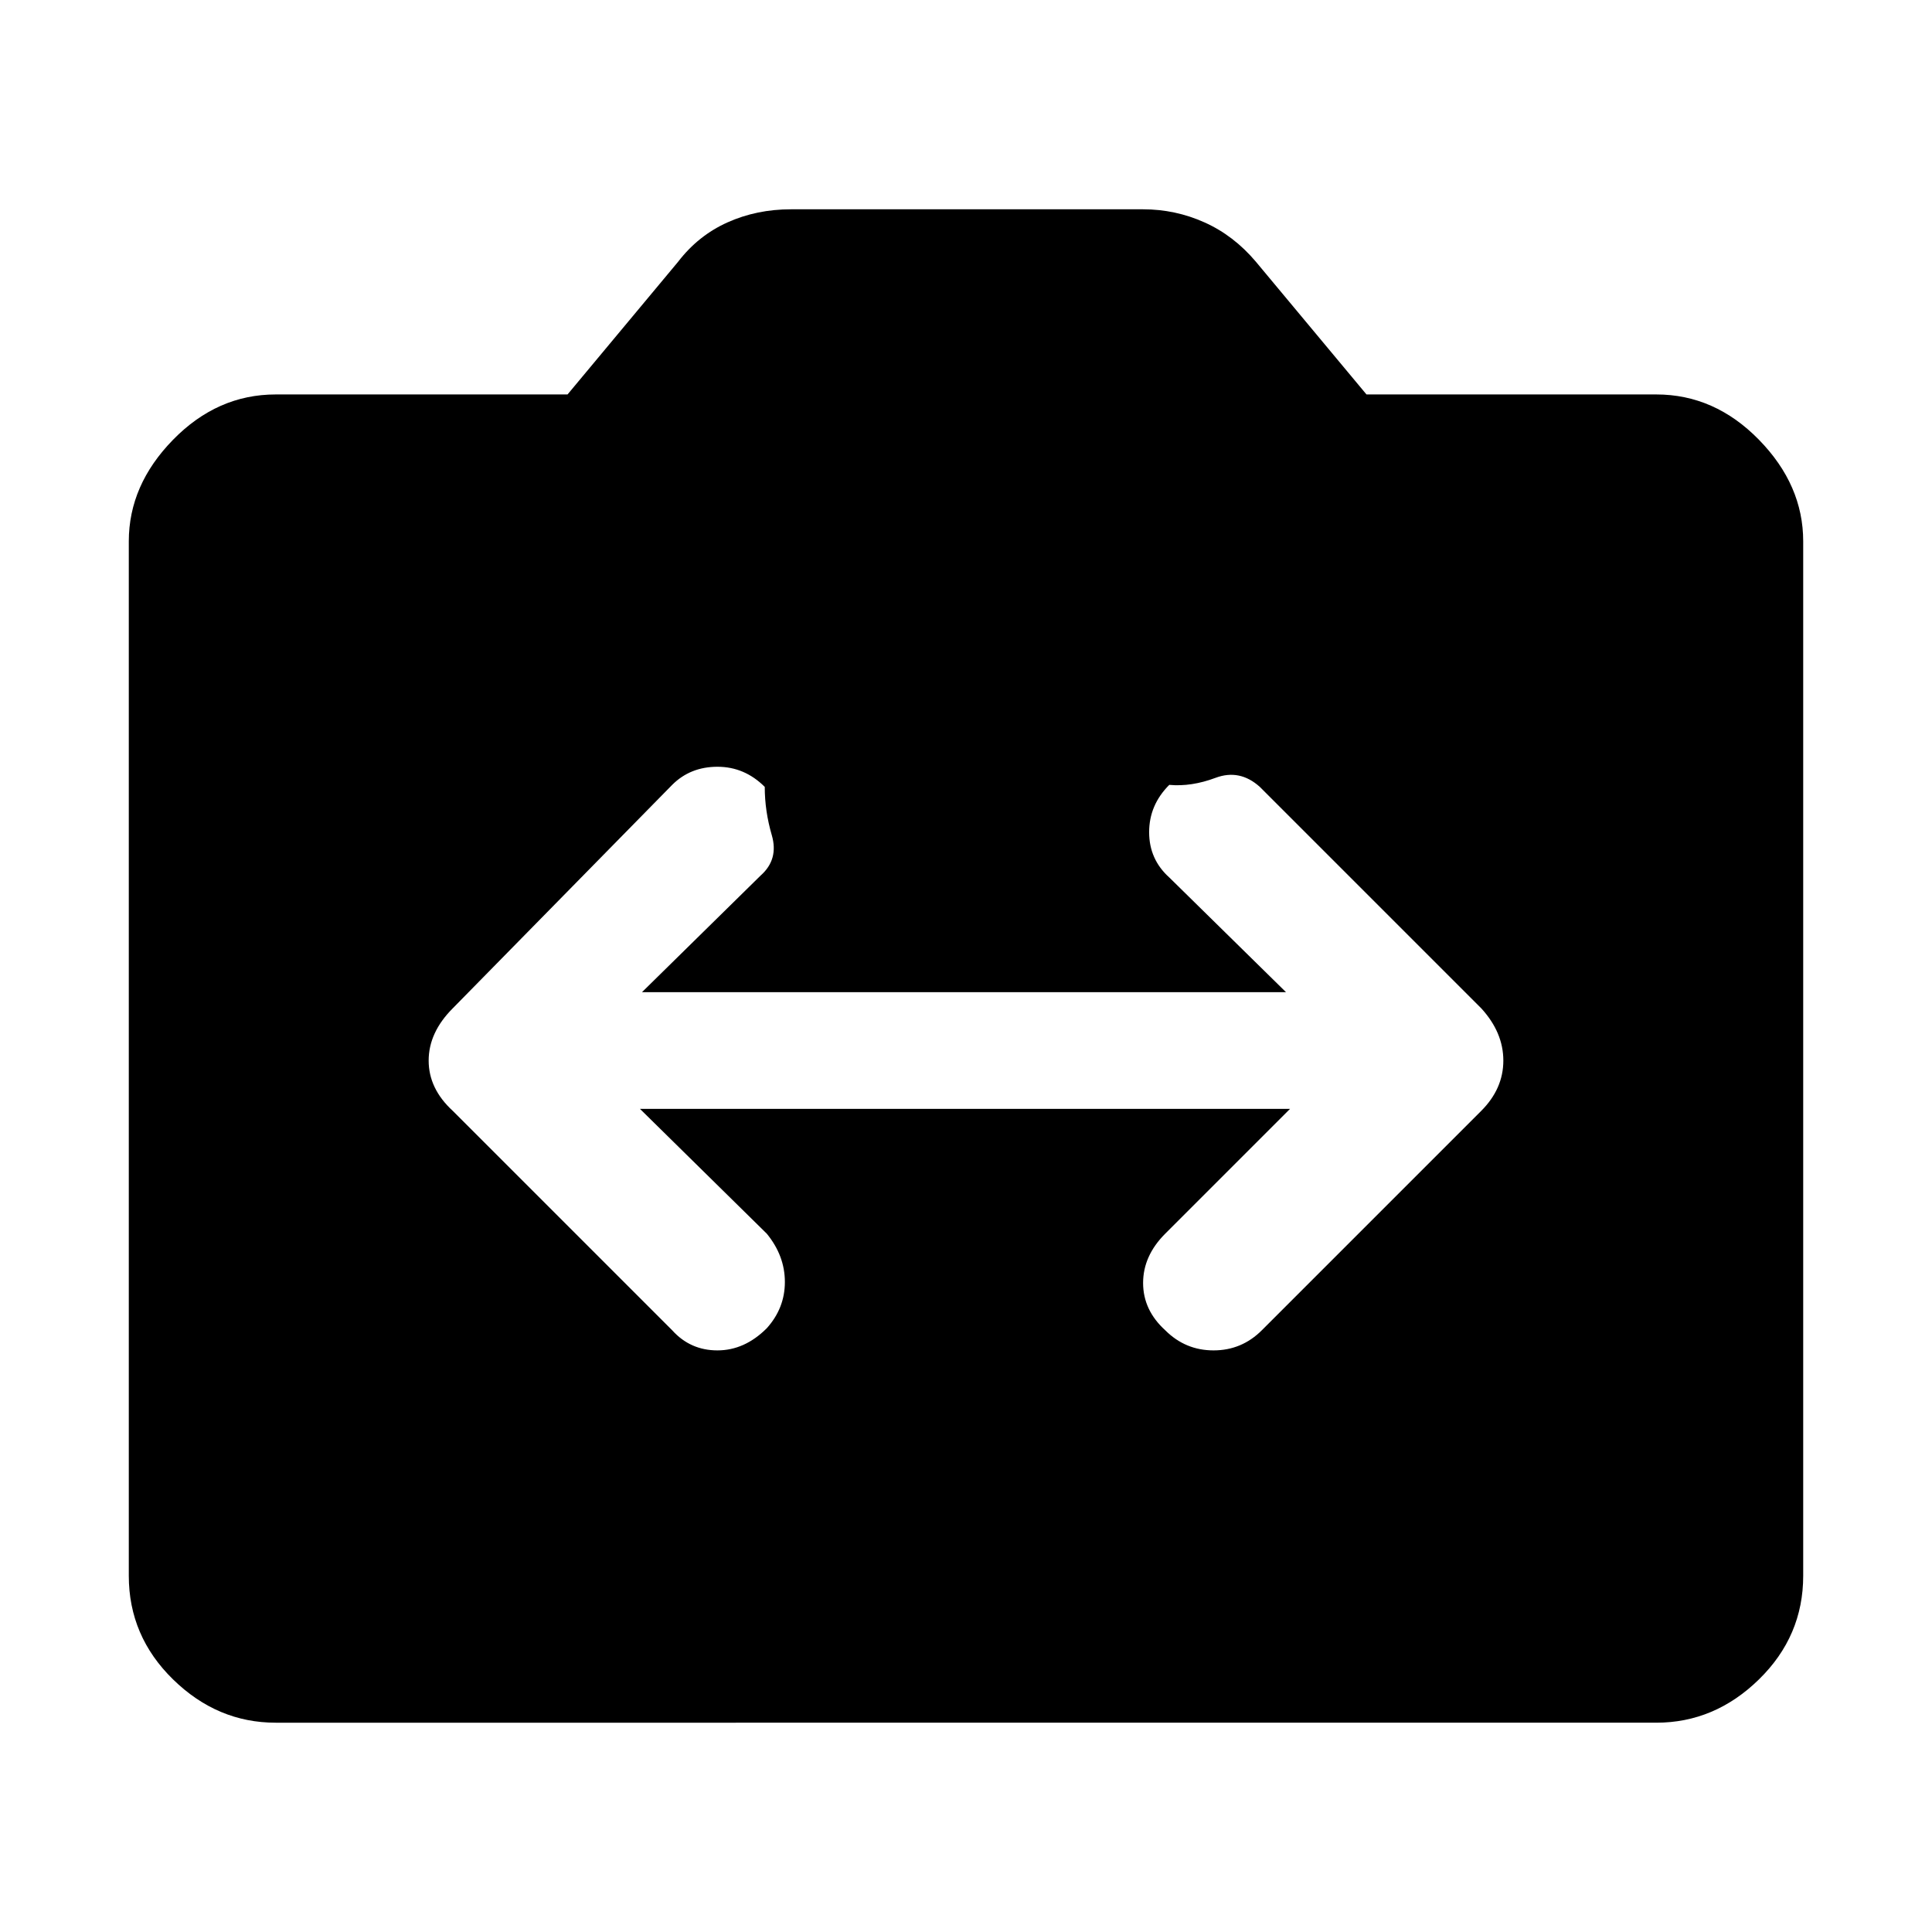 <svg xmlns="http://www.w3.org/2000/svg" height="48" width="48"><path d="m11.25 27.6 5.45 5.45q.45.5 1.125.5T19.05 33q.45-.5.45-1.15 0-.65-.45-1.2l-3.15-3.1h16.15l-3.1 3.1q-.55.55-.55 1.225t.55 1.175q.5.5 1.2.5t1.2-.5l5.45-5.45q.55-.55.55-1.25t-.55-1.3l-5.5-5.5q-.5-.45-1.1-.225-.6.225-1.15.175-.5.5-.5 1.175t.5 1.125l2.9 2.85h-16l2.95-2.9q.45-.4.275-1T19 19.55q-.5-.5-1.175-.5t-1.125.45l-5.45 5.55q-.6.6-.6 1.3 0 .7.6 1.25Zm-4.4 15.2q-1.45 0-2.55-1.075-1.1-1.075-1.1-2.575v-25.7q0-1.4 1.1-2.525T6.85 9.8h7.25l2.75-3.3q.5-.65 1.225-.975Q18.8 5.2 19.65 5.2h8.75q.8 0 1.525.325.725.325 1.275.975l2.75 3.3h7.2q1.45 0 2.55 1.125 1.1 1.125 1.1 2.525v25.7q0 1.5-1.1 2.575-1.1 1.075-2.55 1.075Z"/></svg>